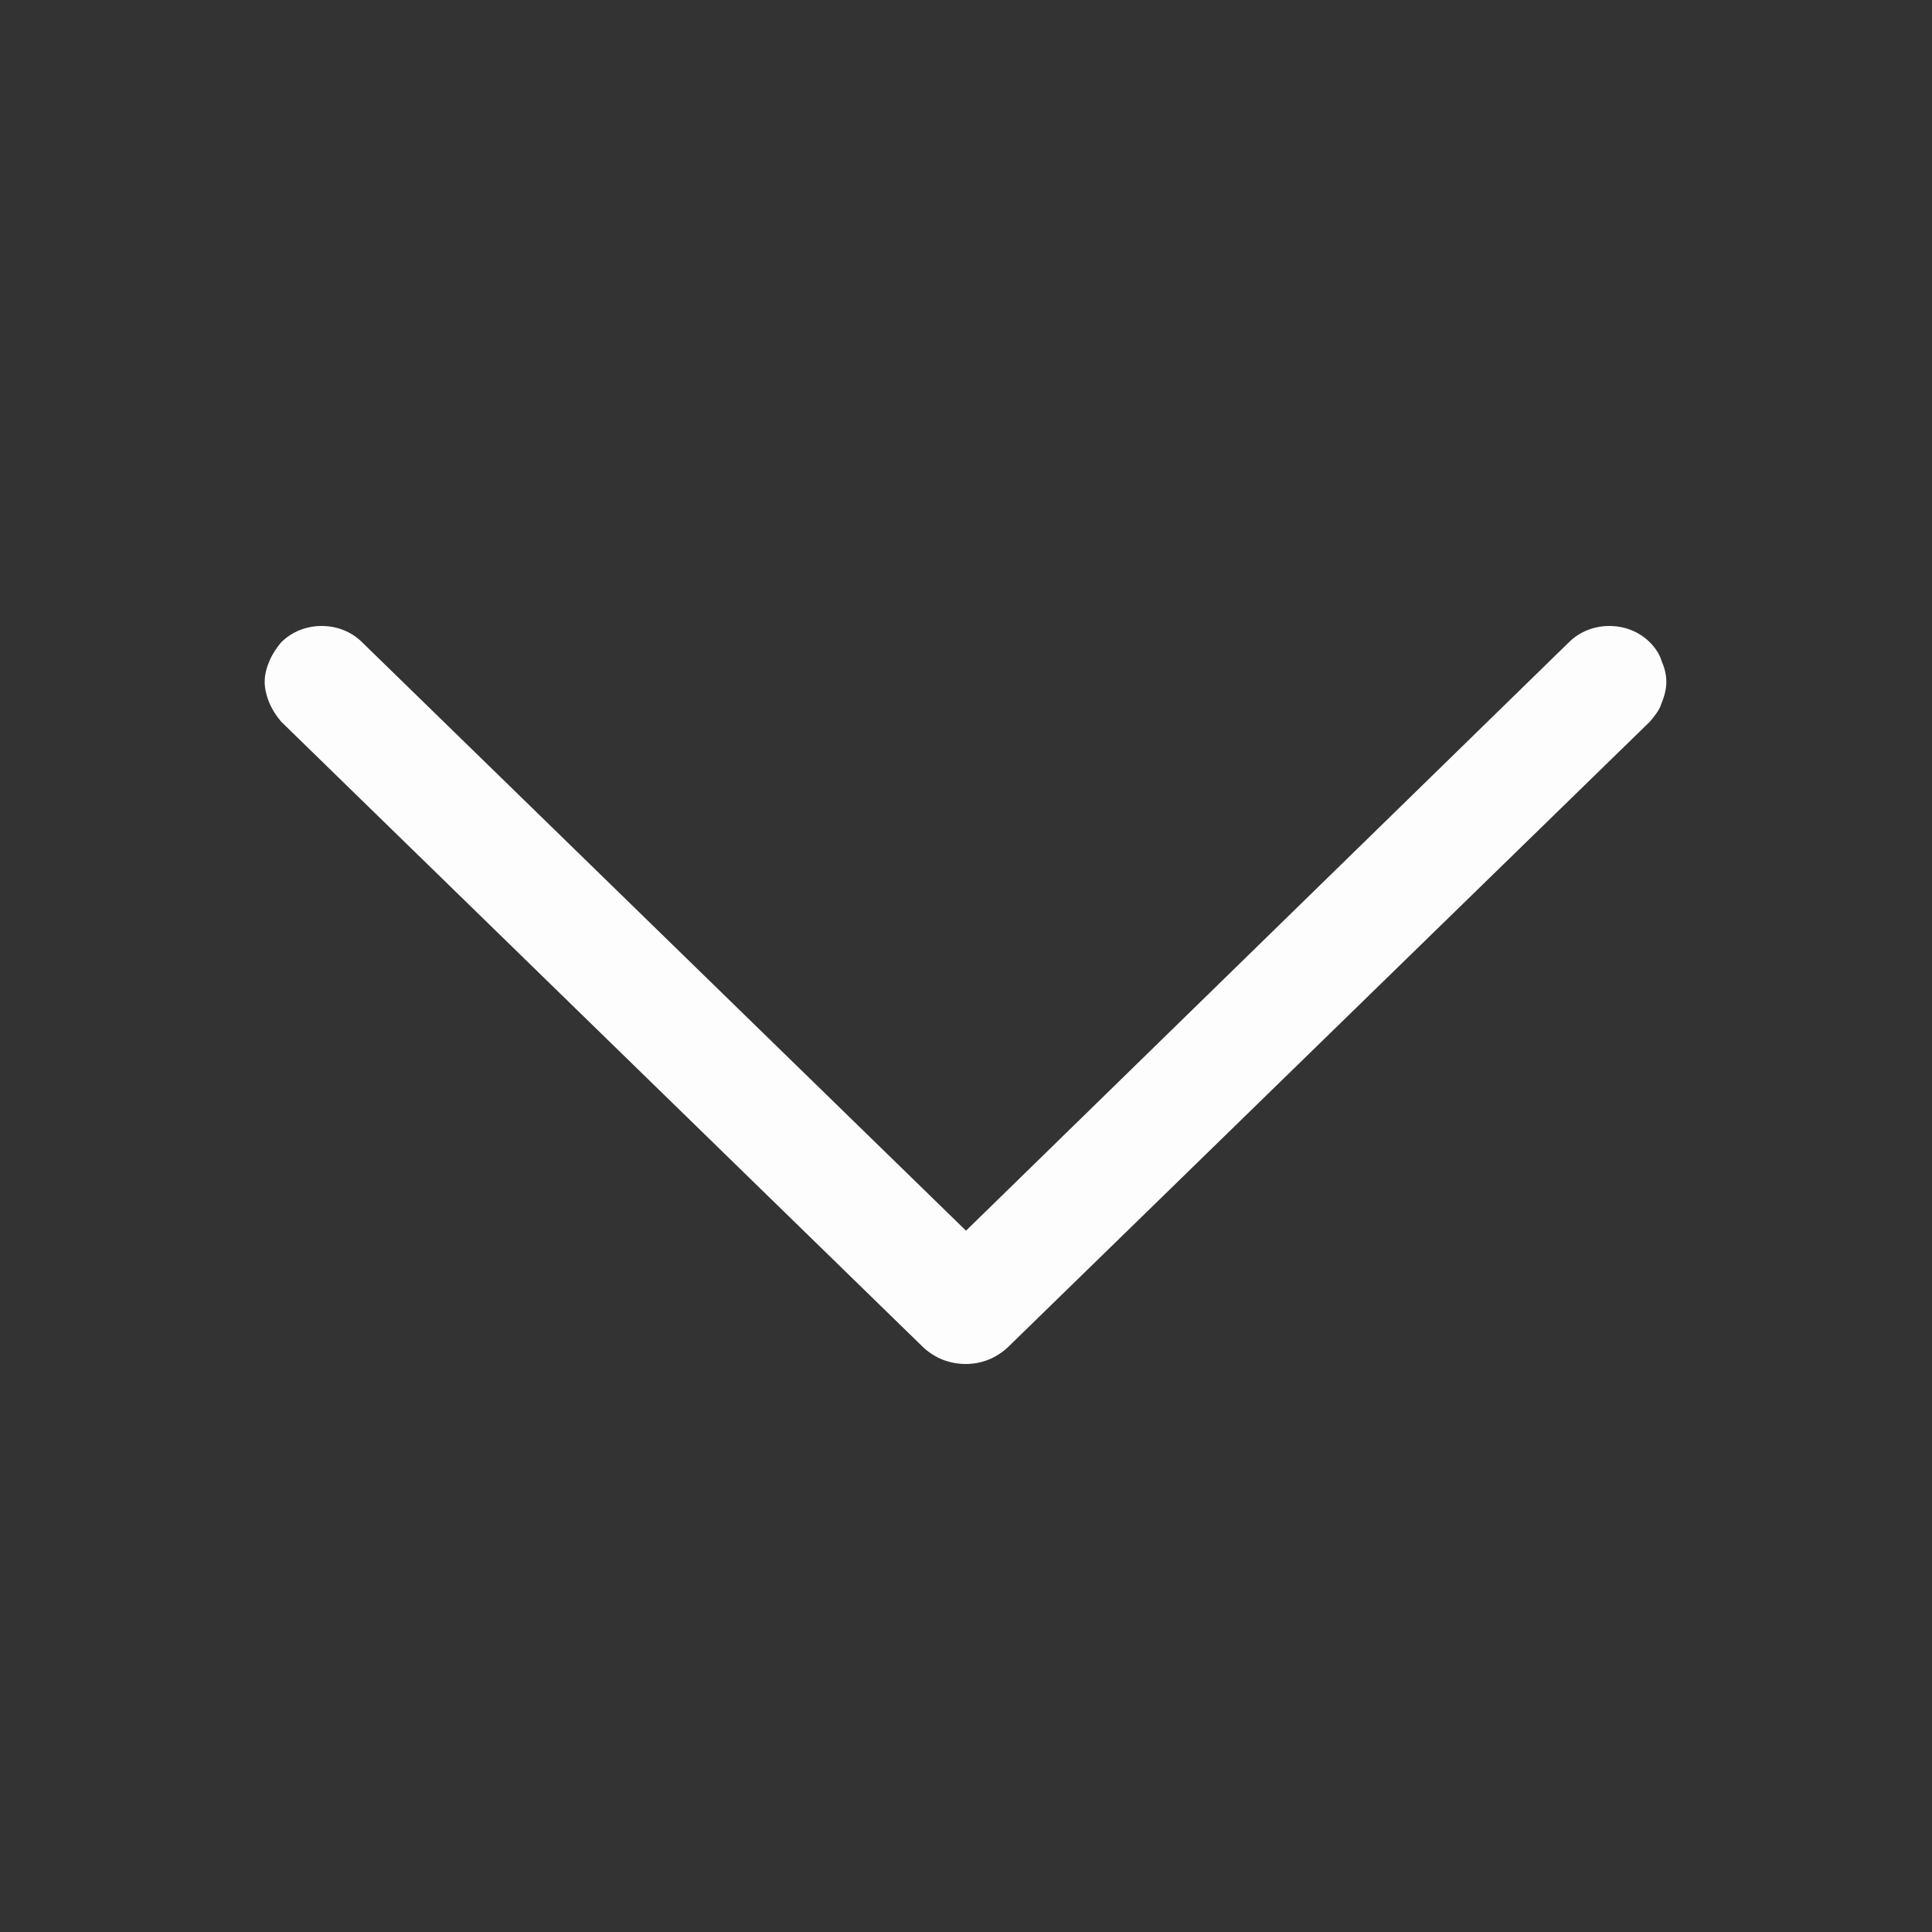 <svg width="20" height="20" viewBox="0 0 20 20" fill="none" xmlns="http://www.w3.org/2000/svg" xmlns:xlink="http://www.w3.org/1999/xlink">
	<rect x="0" y="0" width="20" height="20" fill="#333333" stroke="none"/>
	<desc>
			Created with Pixso.
	</desc>
	<defs>
		<clipPath id="clip1_188">
			<rect id="ep:arrow-down" rx="-0.5" width="19" height="19" transform="translate(0.5 0.5)" fill="white" fill-opacity="0"/>
		</clipPath>
	</defs>
	<rect id="ep:arrow-down" rx="-0.5" width="19" height="19" transform="translate(0.5 0.5)" fill="#FFFFFF" fill-opacity="0"/>
	<g clip-path="url(#clip1_188)">
		<path id="Vector" d="M16.24 6.65L10 12.74L3.75 6.65C3.64 6.54 3.49 6.48 3.33 6.48C3.17 6.48 3.02 6.54 2.91 6.65C2.86 6.71 2.82 6.77 2.79 6.84C2.76 6.91 2.74 6.98 2.74 7.06C2.74 7.13 2.76 7.21 2.79 7.28C2.82 7.35 2.86 7.41 2.91 7.47L9.56 13.95C9.68 14.06 9.83 14.12 10 14.12C10.16 14.12 10.31 14.06 10.43 13.95L17.08 7.47C17.13 7.41 17.18 7.35 17.2 7.28C17.23 7.21 17.25 7.13 17.25 7.06C17.25 6.98 17.23 6.91 17.2 6.84C17.18 6.77 17.13 6.7 17.08 6.65C16.97 6.54 16.82 6.48 16.66 6.48C16.5 6.48 16.35 6.54 16.24 6.65L16.24 6.65Z" fill="#FDFDFD" fill-opacity="1" fill-rule="nonzero"/>
	</g>
</svg>
